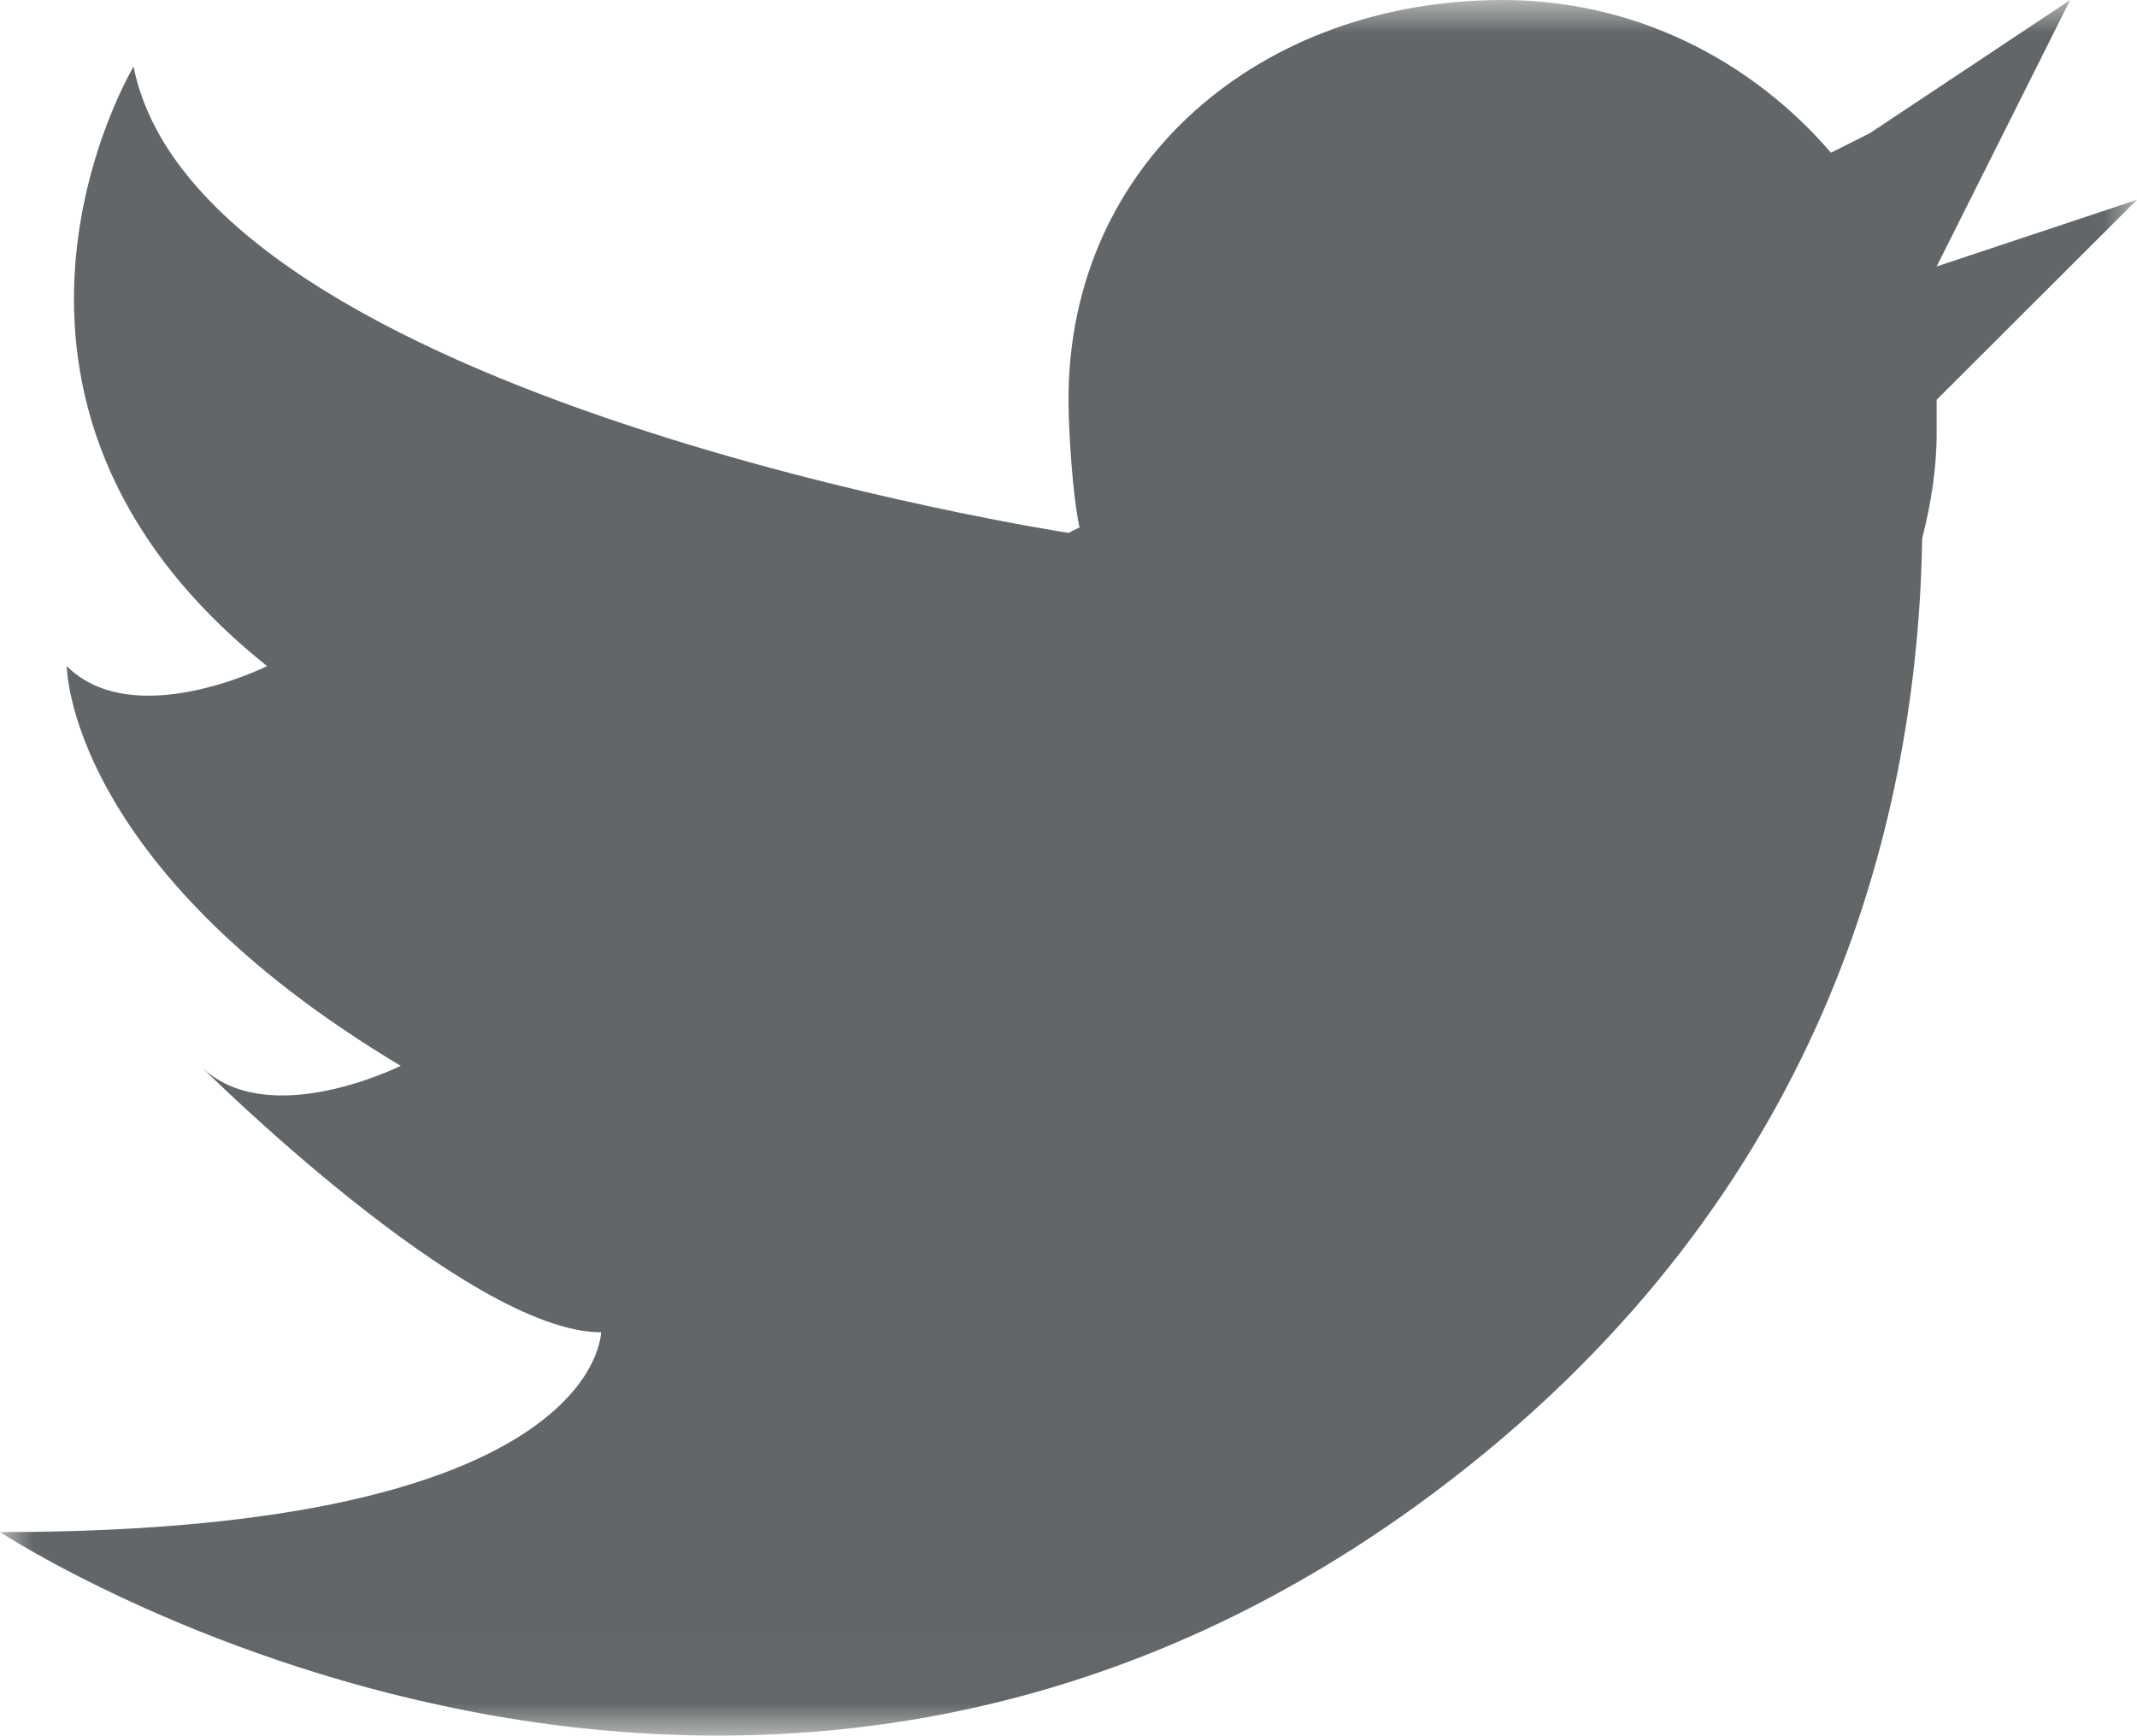 <?xml version="1.0" encoding="UTF-8" standalone="no"?>
<svg width="32px" height="26px" viewBox="0 0 32 26" version="1.1" xmlns="http://www.w3.org/2000/svg" xmlns:xlink="http://www.w3.org/1999/xlink">
    <!-- Generator: Sketch 40.1 (33804) - http://www.bohemiancoding.com/sketch -->
    <title>Page 1</title>
    <desc>Created with Sketch.</desc>
    <defs>
        <polygon id="path-1" points="32 12.996 32 25.991 0 25.991 0 12.996 0 0 32 0"></polygon>
    </defs>
    <g id="Finals" stroke="none" stroke-width="1" fill="none" fill-rule="evenodd" opacity="0.798">
        <g id="Nav-EXPANDED" transform="translate(-795, -943)">
            <g id="Group-2" transform="translate(795, 941)">
                <g id="Page-1" transform="translate(0, 2)">
                    <mask id="mask-2" fill="white">
                        <use xlink:href="#path-1"></use>
                    </mask>
                    <g id="Clip-2"></g>
                    <path d="M29,3.99 L31,0 L28,1.994 L27.417,2.287 C26.224,0.898 24.476,0 22.5,0 C18.91,0 16,2.404 16,5.986 C16,6.472 16.064,7.441 16.165,7.898 L16,7.98 C16,7.98 3,5.986 2,0.998 C2,0.998 -1,5.986 4,9.975 C4,9.975 2,10.972 1,9.975 C1,9.975 1,12.969 6,15.961 C6,15.961 4,16.959 3,15.961 C3,15.961 7,19.951 9,19.951 C9,19.951 9,22.943 0,22.943 C0,22.943 11.379,30.423 22,21.947 C27.399,17.637 28.714,12.178 28.784,8.06 C28.912,7.553 29,7.031 29,6.484 L29,5.986 L32,2.992 L29,3.99 Z" id="Fill-1" fill="#3C4042" mask="url(#mask-2)"></path>
                </g>
            </g>
        </g>
    </g>
</svg>